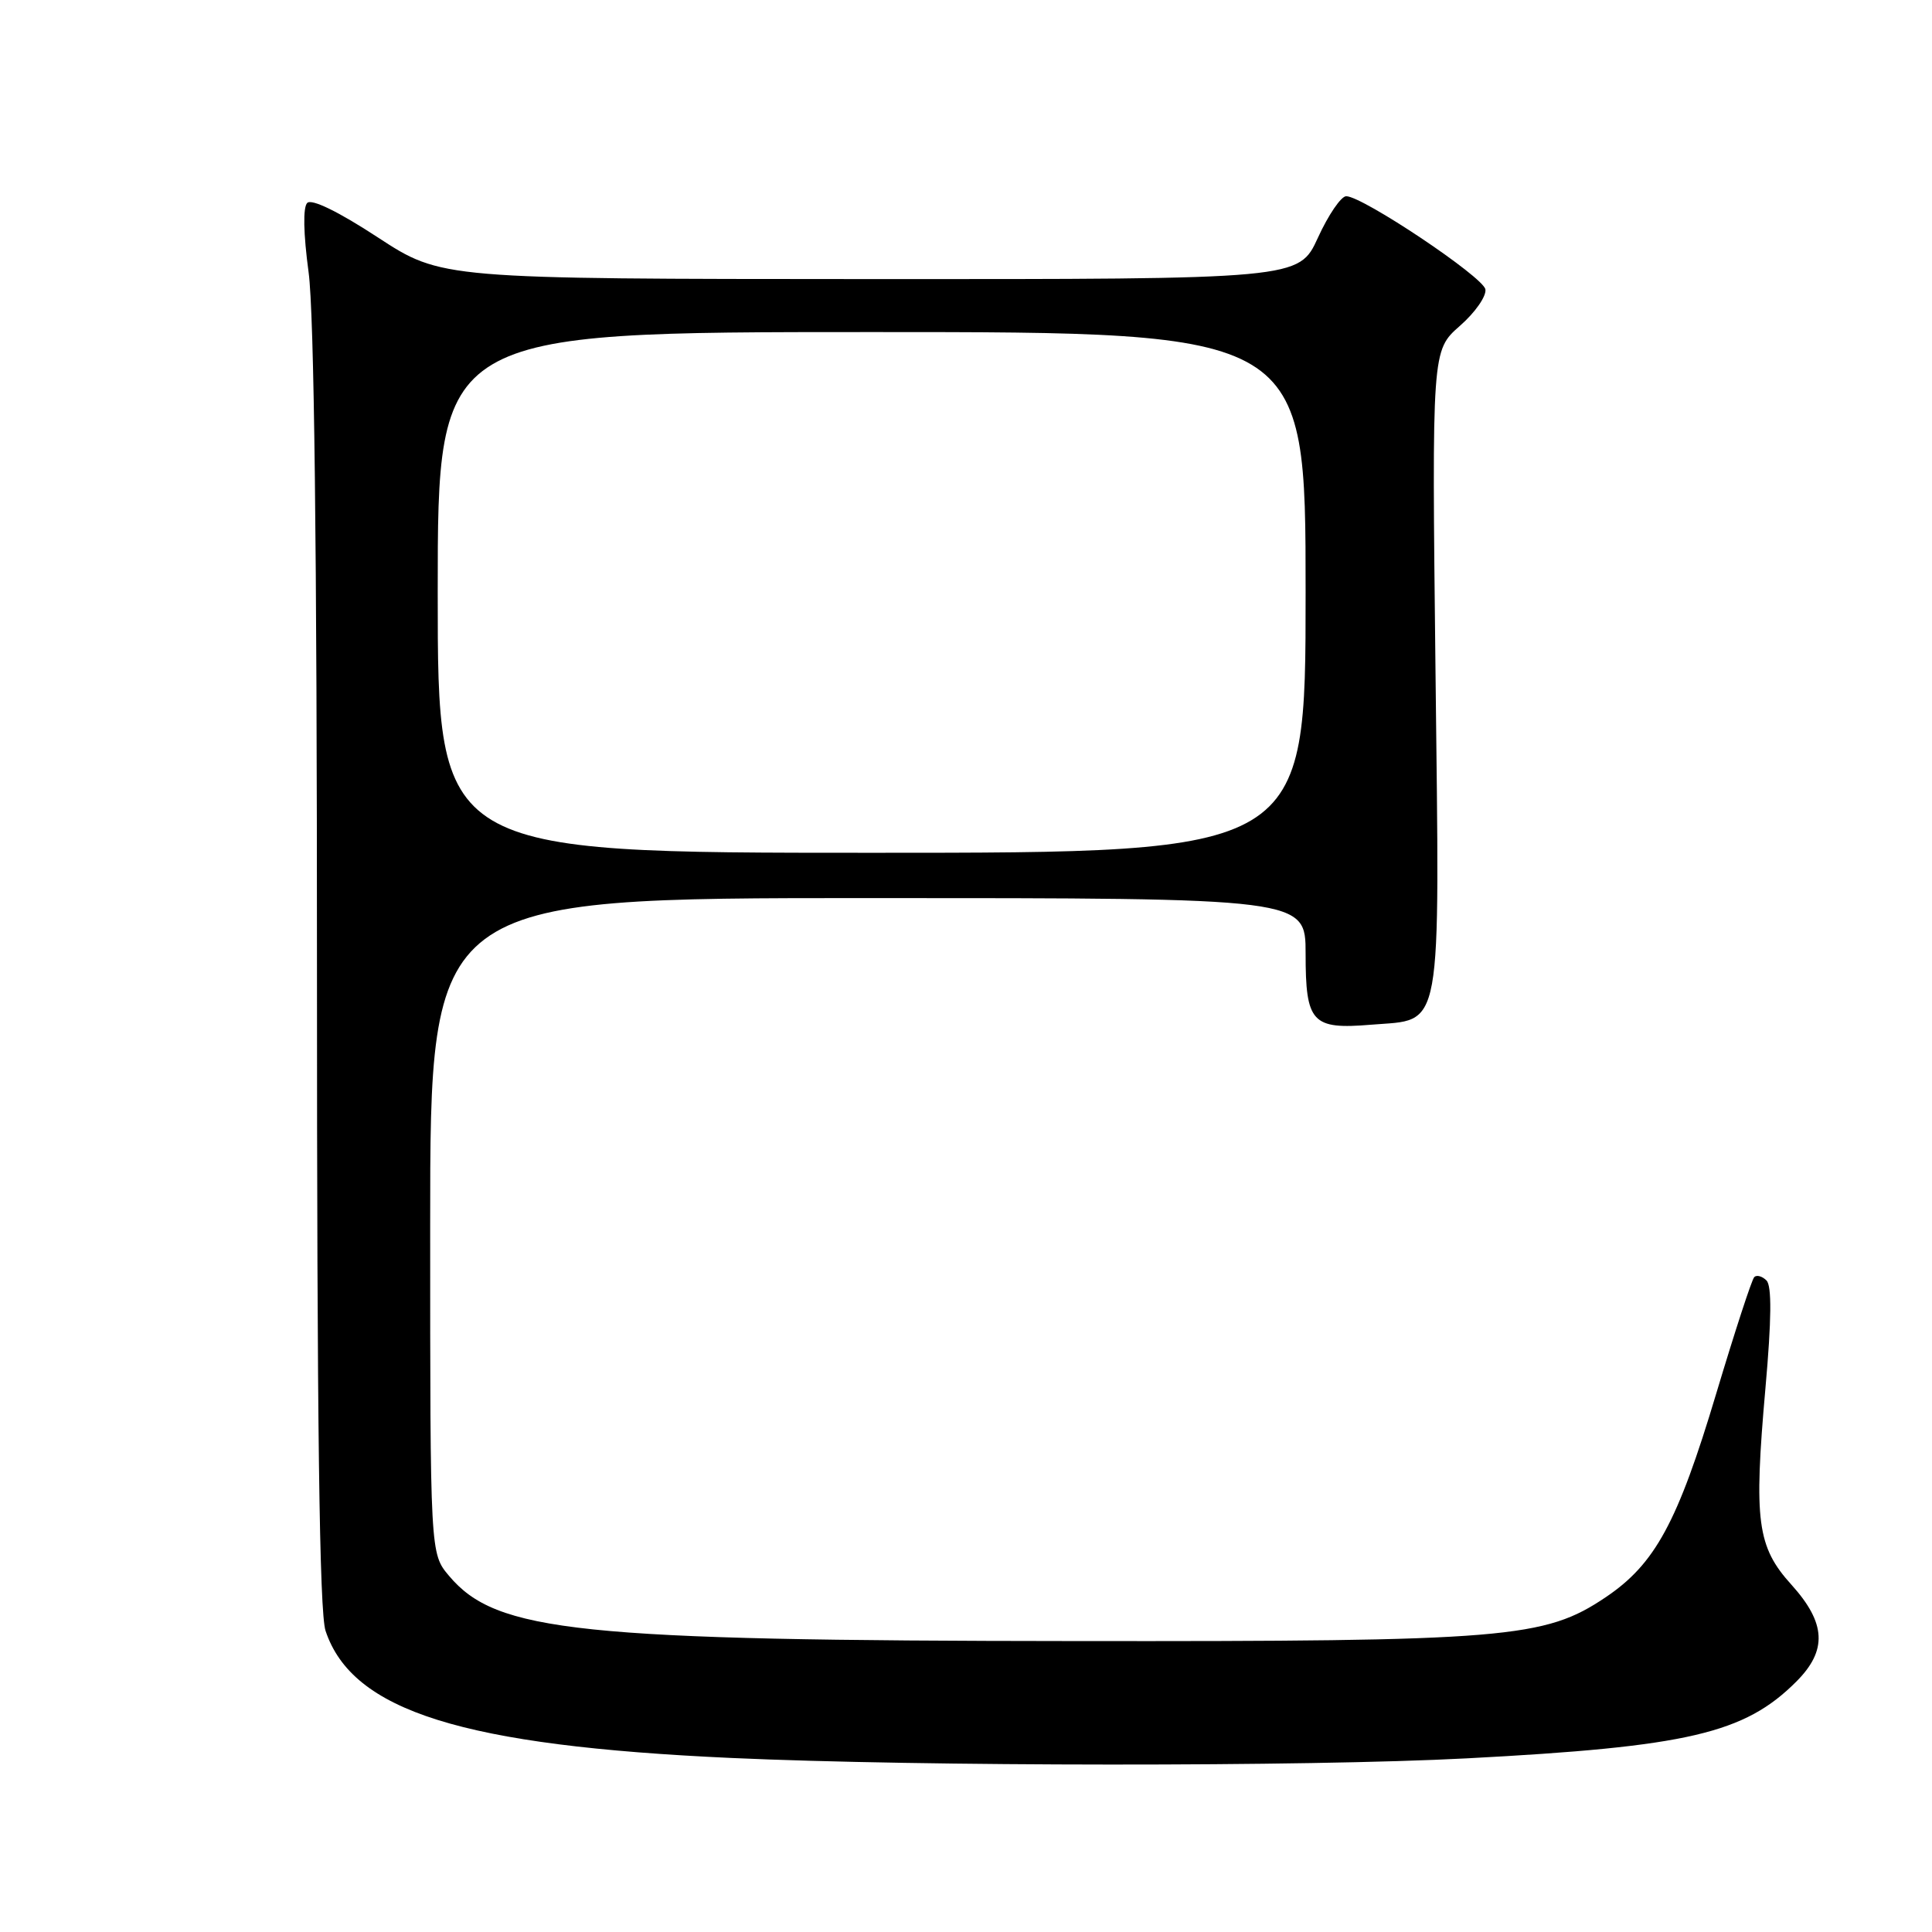 <?xml version="1.0" encoding="UTF-8" standalone="no"?>
<!DOCTYPE svg PUBLIC "-//W3C//DTD SVG 1.1//EN" "http://www.w3.org/Graphics/SVG/1.1/DTD/svg11.dtd" >
<svg xmlns="http://www.w3.org/2000/svg" xmlns:xlink="http://www.w3.org/1999/xlink" version="1.1" viewBox="0 0 256 256">
 <g >
 <path fill="currentColor"
d=" M 194.38 232.99 C 223.63 231.45 231.15 229.70 238.02 222.82 C 242.15 218.69 241.97 215.08 237.38 209.99 C 232.82 204.96 232.37 201.55 233.93 183.94 C 234.74 174.83 234.78 170.38 234.07 169.67 C 233.50 169.10 232.77 168.90 232.45 169.22 C 232.12 169.54 229.86 176.49 227.41 184.65 C 222.29 201.76 219.30 207.25 212.75 211.65 C 204.67 217.09 199.64 217.51 142.50 217.45 C 76.57 217.40 65.77 216.27 59.50 208.81 C 57.00 205.85 57.00 205.85 57.00 162.42 C 57.00 119.00 57.00 119.00 115.00 119.00 C 173.00 119.00 173.00 119.00 173.00 126.38 C 173.00 135.52 173.84 136.43 181.67 135.78 C 191.27 134.98 190.76 137.77 190.21 88.81 C 189.73 46.45 189.73 46.45 193.43 43.19 C 195.47 41.41 196.99 39.22 196.82 38.33 C 196.49 36.66 180.55 26.00 178.38 26.00 C 177.70 26.00 176.01 28.48 174.63 31.50 C 172.11 37.00 172.11 37.00 115.31 36.98 C 58.50 36.96 58.50 36.96 50.07 31.46 C 44.85 28.04 41.29 26.31 40.71 26.89 C 40.13 27.47 40.20 30.95 40.89 36.07 C 41.63 41.56 42.00 72.43 42.00 128.51 C 42.00 188.70 42.32 213.67 43.14 216.10 C 46.69 226.74 61.30 231.32 96.90 232.94 C 122.00 234.08 173.14 234.11 194.38 232.99 Z  M 58.00 78.50 C 58.00 44.00 58.00 44.00 115.50 44.00 C 173.00 44.00 173.00 44.00 173.00 78.50 C 173.00 113.00 173.00 113.00 115.50 113.00 C 58.00 113.00 58.00 113.00 58.00 78.50 Z "/>
</g>
</svg>